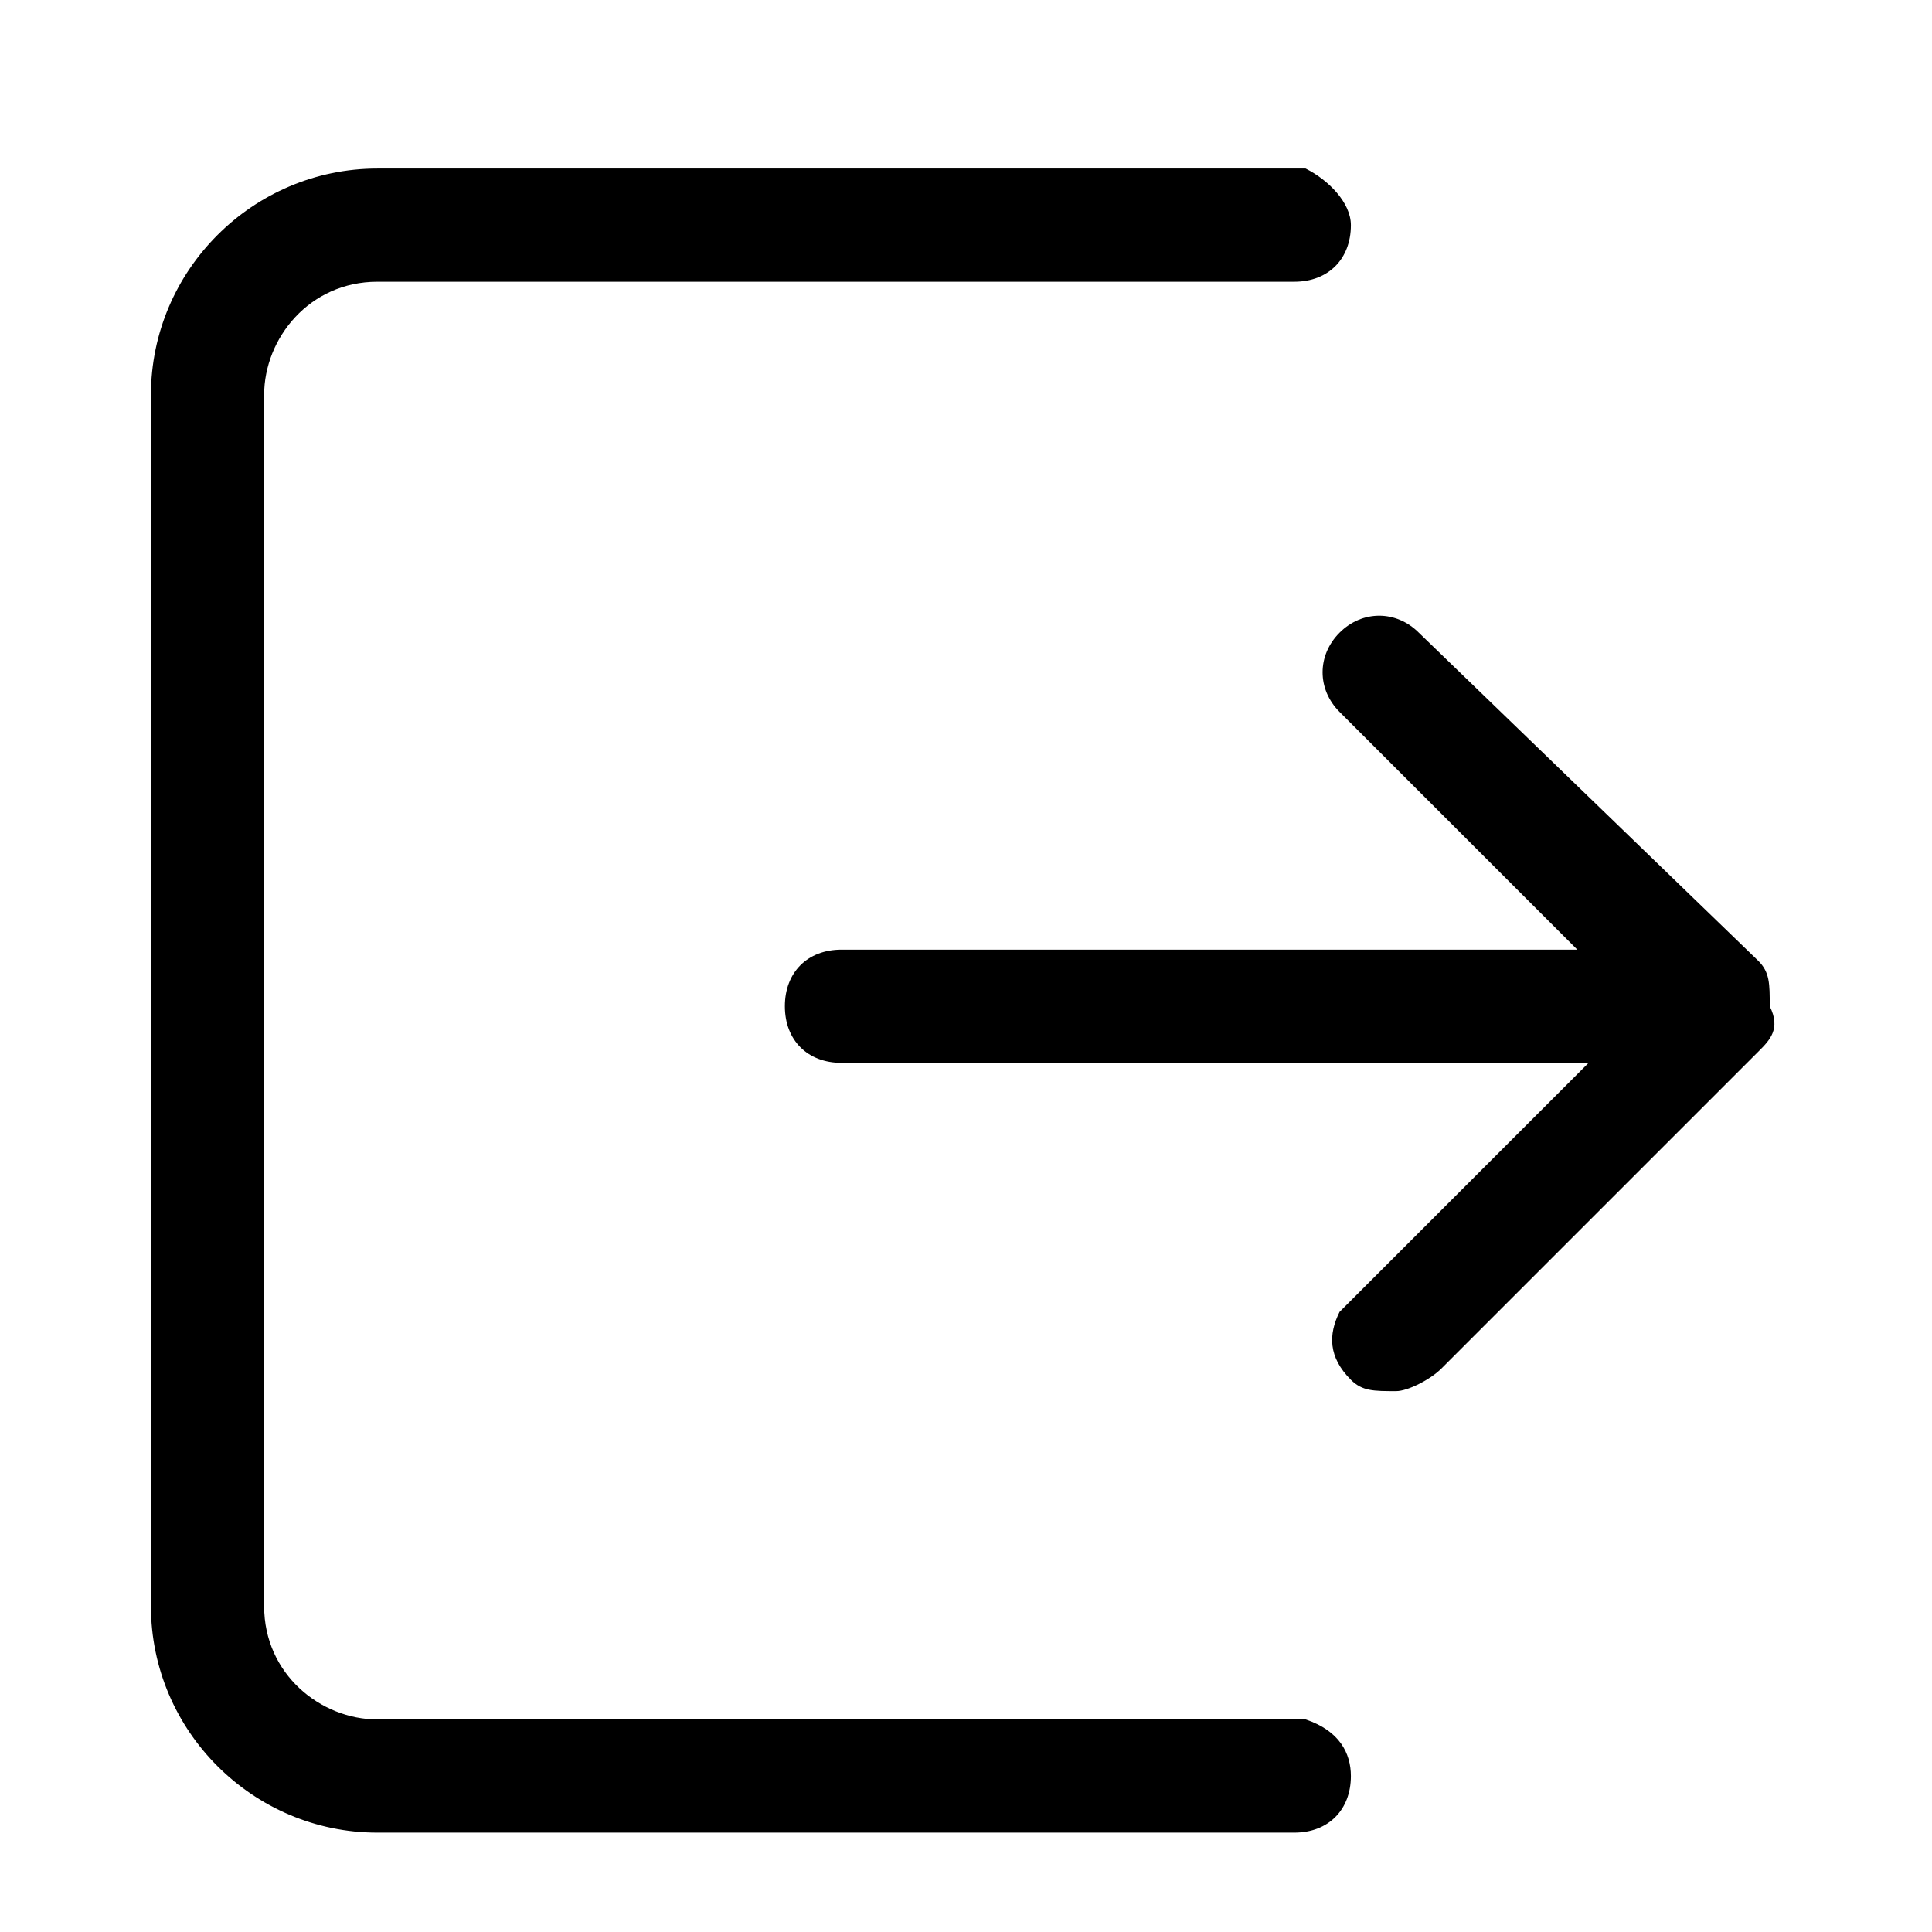 <?xml version="1.0" standalone="no"?><!DOCTYPE svg PUBLIC "-//W3C//DTD SVG 1.1//EN" "http://www.w3.org/Graphics/SVG/1.1/DTD/svg11.dtd"><svg t="1583985088618" class="icon" viewBox="0 0 1024 1024" version="1.1" xmlns="http://www.w3.org/2000/svg" p-id="3440" xmlns:xlink="http://www.w3.org/1999/xlink" width="100" height="100"><defs><style type="text/css"></style></defs><path d="M692 911.333h-492c-30 0-60-24-60-60v-642c0-30 24-60 60-60h486c18 0 30-12 30-30 0-12-12-24-24-30h-492c-66 0-120 54-120 120v642c0 66 54 120 120 120h486c18 0 30-12 30-30 0-12-6-24-24-30z" p-id="3441"></path><path d="M932 509.333l-180-174c-12-12-30-12-42 0s-12 30 0 42l126 126h-390c-18 0-30 12-30 30s12 30 30 30h396l-132 132c-6 12-6 24 6 36 6 6 12 6 24 6 6 0 18-6 24-12l168-168c6-6 12-12 6-24 0-12 0-18-6-24z" p-id="3442"></path></svg>